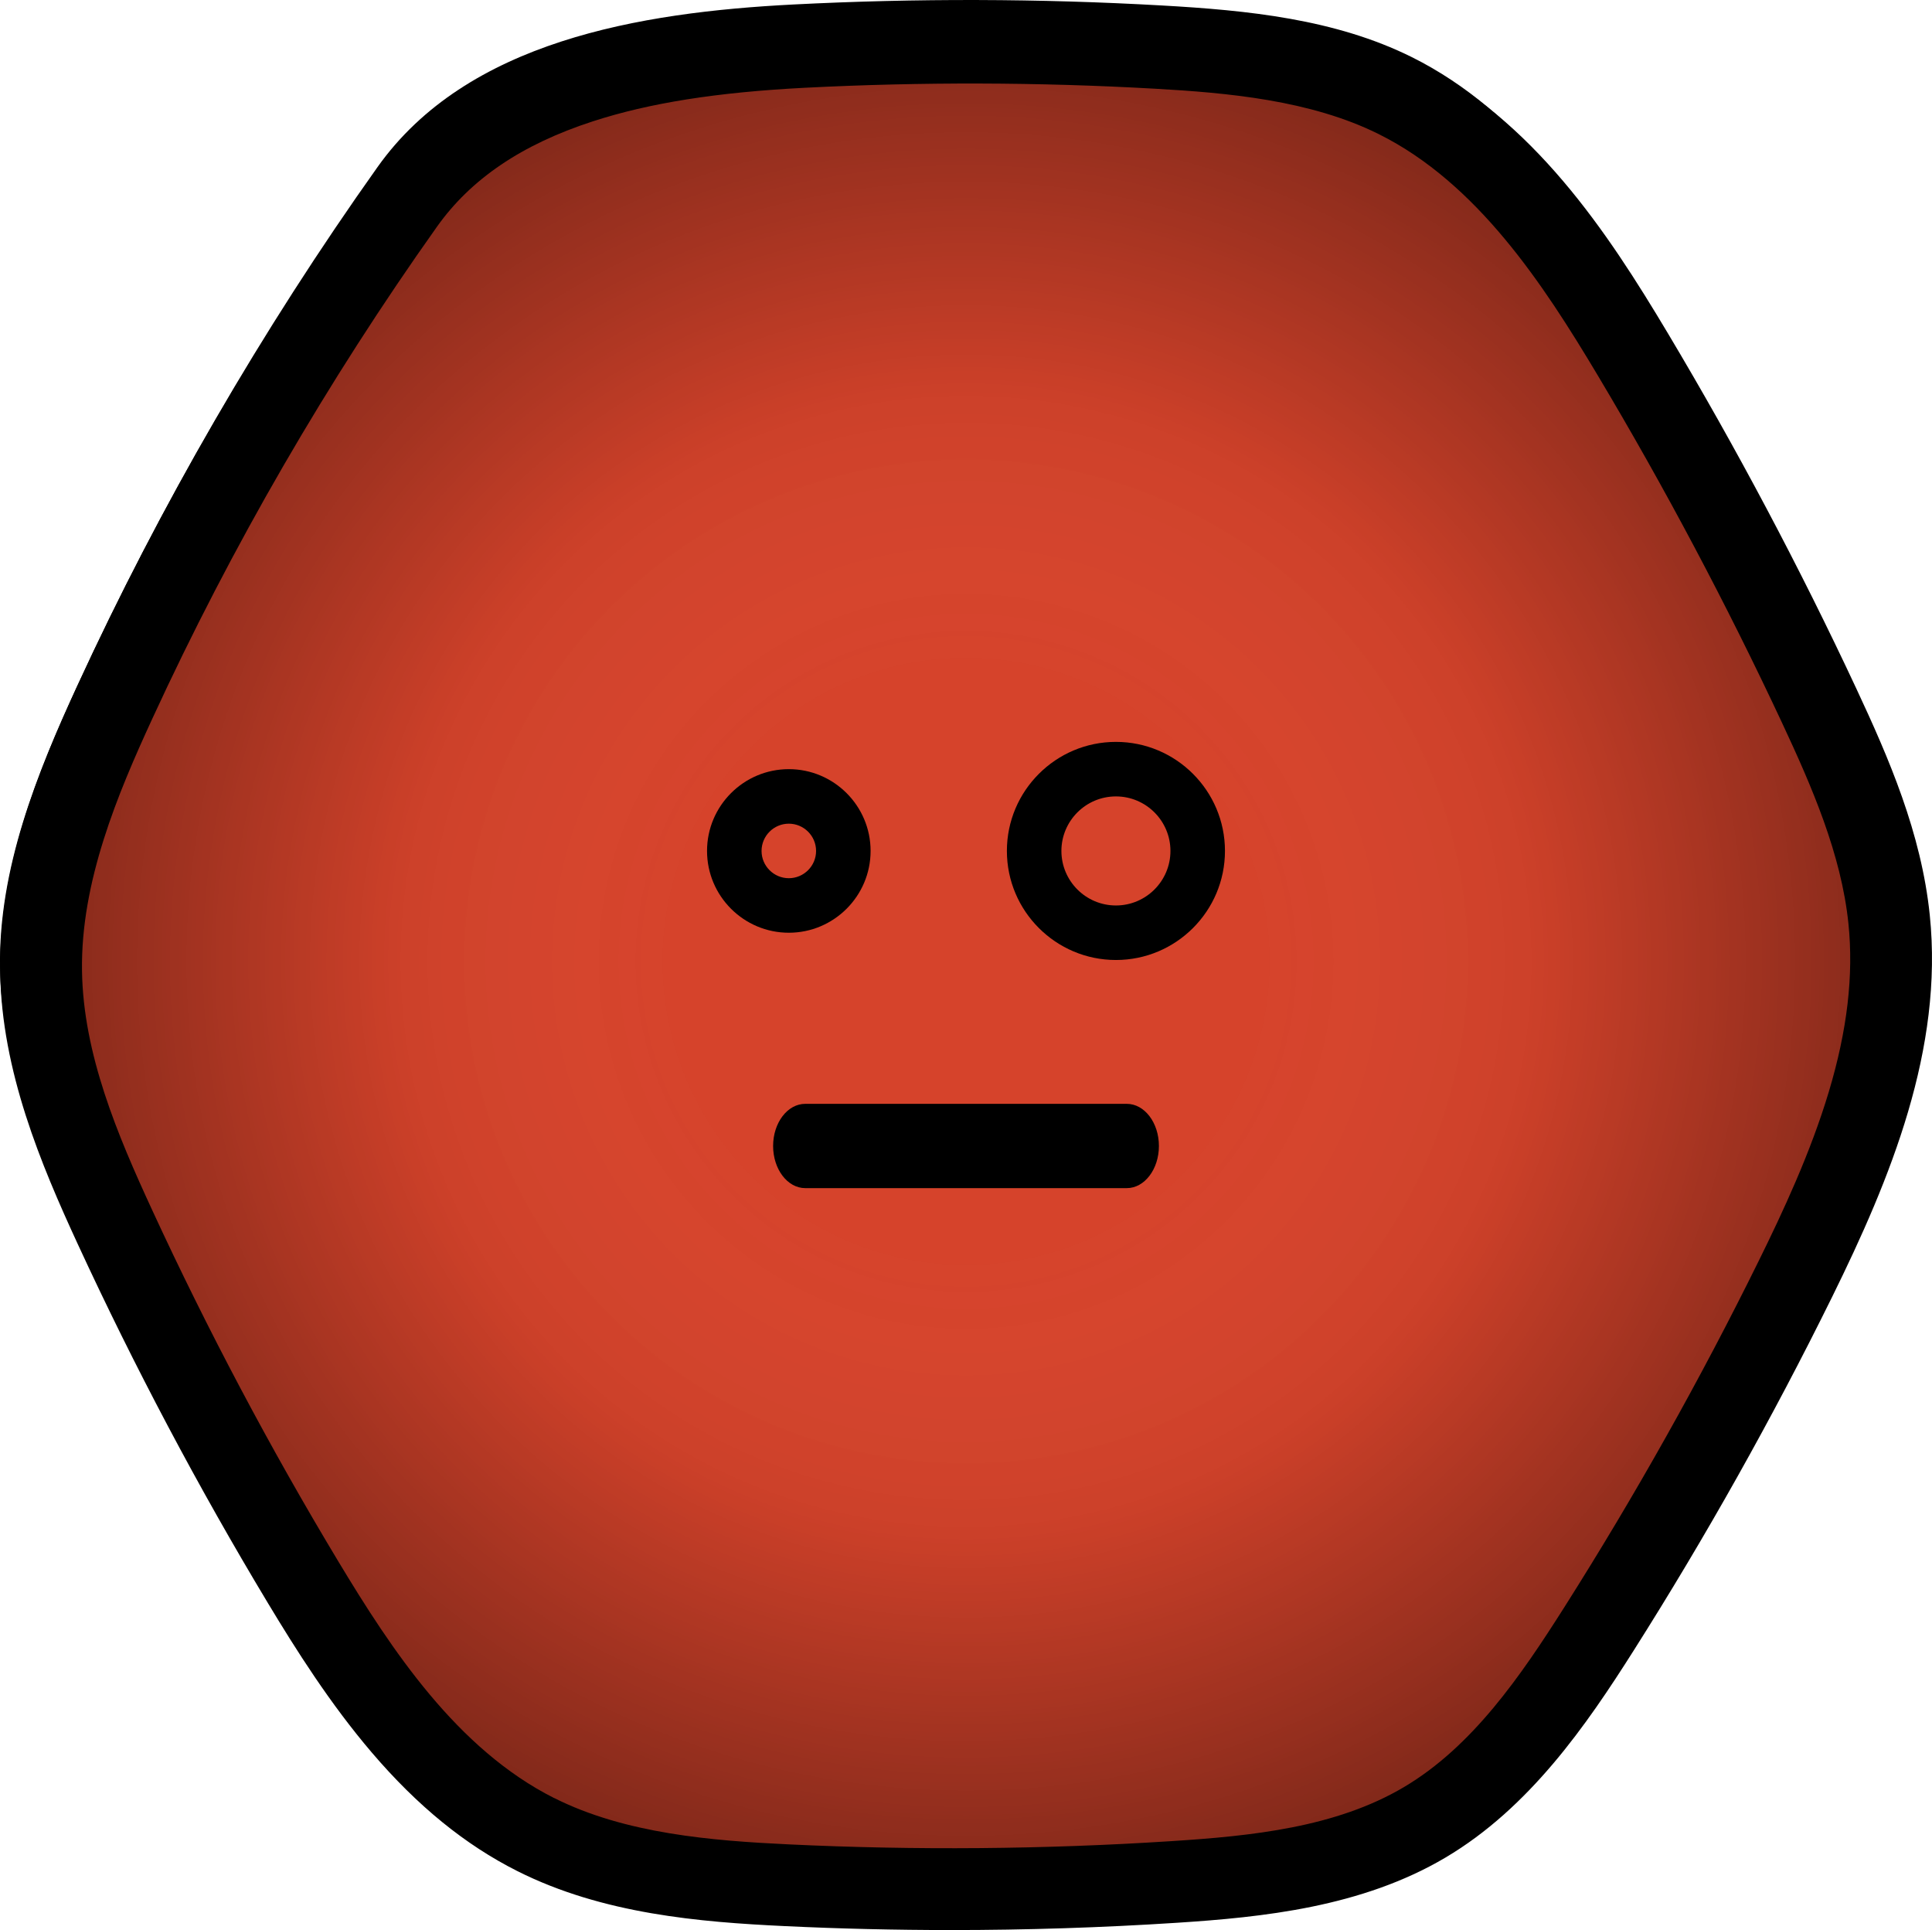 <?xml version="1.0" encoding="UTF-8"?><svg id="Layer_2" xmlns="http://www.w3.org/2000/svg" xmlns:xlink="http://www.w3.org/1999/xlink" viewBox="0 0 680.4 679.6"><defs><style>.cls-1{fill:#d6432b;}.cls-2{fill:url(#radial-gradient);}</style><radialGradient id="radial-gradient" cx="-4449.98" cy="-2126.44" fx="-4449.98" fy="-2126.44" r="553.03" gradientTransform="translate(3010.21 1614.39) scale(.6)" gradientUnits="userSpaceOnUse"><stop offset=".31" stop-color="#fff" stop-opacity="0"/><stop offset=".61" stop-color="#020202" stop-opacity=".05"/><stop offset="1" stop-color="#000" stop-opacity=".4"/></radialGradient></defs><g id="Layer_1-2"><g><g><path d="M181.44,657.04c-38.03-19.14-63.43-56.13-85.38-92.61-25.34-42.09-48.37-85.57-68.97-130.18C13.36,404.51,.51,373.32,.01,340.57c-.52-34.51,12.73-67.64,27.17-98.99,29.5-64.02,64.96-125.29,105.78-182.76C164.41,14.53,225.16,4.36,279.41,1.58c43.24-2.21,86.59-2.1,129.82,.35,30.12,1.7,60.98,4.76,87.99,18.19,38.69,19.24,64.31,57,86.46,94.1,24.95,41.8,47.8,84.85,68.41,128.95,11.69,25.01,22.8,50.86,25.63,78.32,4.71,45.82-14.01,90.58-34.39,131.89-21.7,43.98-45.74,86.8-71.98,128.23-17.21,27.15-36.27,54.58-63.93,70.95-27.39,16.21-60.25,19.82-92.02,21.87-47.27,3.05-94.71,3.44-142.02,1.19-31.47-1.5-63.79-4.41-91.93-18.58"/><path class="cls-1" d="M184.7,650.97c-37.2-18.76-62.04-55.02-83.52-90.77-24.79-41.26-47.32-83.88-67.46-127.6-13.43-29.15-26-59.73-26.48-91.83-.51-33.83,12.45-66.3,26.58-97.03,28.86-62.75,63.54-122.81,103.47-179.14C168.04,21.19,227.46,11.22,280.52,8.5c42.29-2.17,84.7-2.06,126.98,.34,29.46,1.67,59.65,4.66,86.07,17.83,37.85,18.86,62.91,55.87,84.58,92.24,24.41,40.97,46.75,83.17,66.92,126.4,11.43,24.51,22.31,49.85,25.07,76.77,4.61,44.91-13.71,88.78-33.64,129.27-21.22,43.11-44.74,85.08-70.41,125.68-16.83,26.62-35.47,53.5-62.54,69.55-26.8,15.89-58.94,19.43-90.01,21.44-46.24,2.99-92.64,3.38-138.92,1.17-30.78-1.47-62.4-4.33-89.93-18.21"/><path d="M334.9,679.6c-19.58,0-39.15-.46-58.6-1.39-29.72-1.42-63.94-4.2-94.08-19.36h0c-18.41-9.26-35.18-22.91-51.26-41.73-14.64-17.13-26.72-36.22-36.6-52.64-24.52-40.72-47.05-83.26-66.97-126.41C14.44,410.02,.58,377.18,.06,342.27c-.56-37.36,13.86-71.88,27.42-101.31,28.65-62.18,63.28-122.01,102.92-177.83,15.45-21.76,38.8-37.84,69.4-47.79,22.43-7.3,48.56-11.5,82.25-13.22C323.92-.03,366.39,.09,408.26,2.46c28.38,1.61,61.09,4.53,90.1,18.95,41.65,20.71,67.78,60.36,88.99,95.89,24.12,40.4,46.46,82.5,66.38,125.12,11.47,24.53,22.92,50.91,25.89,79.84,4.84,47.04-13.69,92.45-34.44,134.5-20.98,42.53-44.49,84.42-69.88,124.48-16.5,26.04-36.58,55.28-66.23,72.83-29.52,17.47-64.4,21.02-94.78,22.98-26.33,1.7-52.88,2.55-79.4,2.55Zm-139.73-46.49c25.09,12.63,55.74,15.04,82.5,16.32,44.74,2.13,90.08,1.75,134.78-1.13,28.29-1.82,57.92-4.79,81.96-19.02,24.15-14.29,41.19-39.19,56.57-63.45,24.84-39.2,47.85-80.18,68.38-121.81,8.6-17.43,18.25-38.12,24.67-59.48,6.54-21.75,8.81-41.16,6.94-59.33-2.52-24.46-12.91-48.29-23.33-70.59-19.52-41.75-41.39-82.98-65.02-122.55-19.12-32.02-42.42-67.62-77.08-84.86-24.12-11.99-53.38-14.54-78.9-15.98-40.84-2.31-82.26-2.42-123.12-.33-31.09,1.59-54.86,5.36-74.81,11.85-24.93,8.11-42.86,20.24-54.82,37.08-38.61,54.37-72.34,112.64-100.24,173.21-12.23,26.55-25.25,57.49-24.77,88.82,.44,29.27,12.43,57.62,24.68,84.15,19.48,42.21,41.52,83.8,65.49,123.63,18.88,31.36,41.89,66.27,76.13,83.5Z"/><path class="cls-2" d="M185.88,650.73c-37.2-18.76-62.04-55.02-83.52-90.77-24.79-41.26-47.32-83.88-67.46-127.6-13.43-29.15-26-59.73-26.48-91.83-.51-33.83,12.45-66.3,26.58-97.03,28.86-62.75,63.54-122.81,103.47-179.14C169.23,20.95,228.65,10.98,281.71,8.26c42.29-2.17,84.7-2.06,126.98,.34,29.46,1.67,59.65,4.66,86.07,17.83,37.85,18.86,62.91,55.87,84.58,92.24,24.41,40.97,46.75,83.17,66.92,126.4,11.43,24.51,22.31,49.85,25.07,76.77,4.61,44.91-13.71,88.78-33.64,129.27-21.22,43.11-44.74,85.08-70.41,125.68-16.83,26.62-35.47,53.5-62.54,69.55-26.8,15.89-58.94,19.43-90.01,21.44-46.24,2.99-92.64,3.38-138.92,1.17-30.78-1.47-62.4-4.33-89.93-18.21"/></g><g><g><path d="M393,261.23c21.18,0,38.4,17.22,38.4,38.4s-17.22,38.4-38.4,38.4-38.4-17.22-38.4-38.4,17.22-38.4,38.4-38.4Zm0,57.6c10.6,0,19.2-8.62,19.2-19.2s-8.6-19.2-19.2-19.2-19.2,8.62-19.2,19.2,8.6,19.2,19.2,19.2Z"/><path d="M277.8,270.83c15.88,0,28.8,12.92,28.8,28.8s-12.92,28.8-28.8,28.8-28.8-12.92-28.8-28.8,12.92-28.8,28.8-28.8Zm0,38.4c5.28,0,9.6-4.3,9.6-9.6s-4.32-9.6-9.6-9.6-9.6,4.3-9.6,9.6,4.32,9.6,9.6,9.6Z"/></g><path d="M283.59,388.68h113.23c6.25,0,11.32,6.65,11.32,14.84s-5.07,14.84-11.32,14.84h-113.23c-6.25,0-11.32-6.65-11.32-14.84s5.07-14.84,11.32-14.84Z"/></g></g></g></svg>